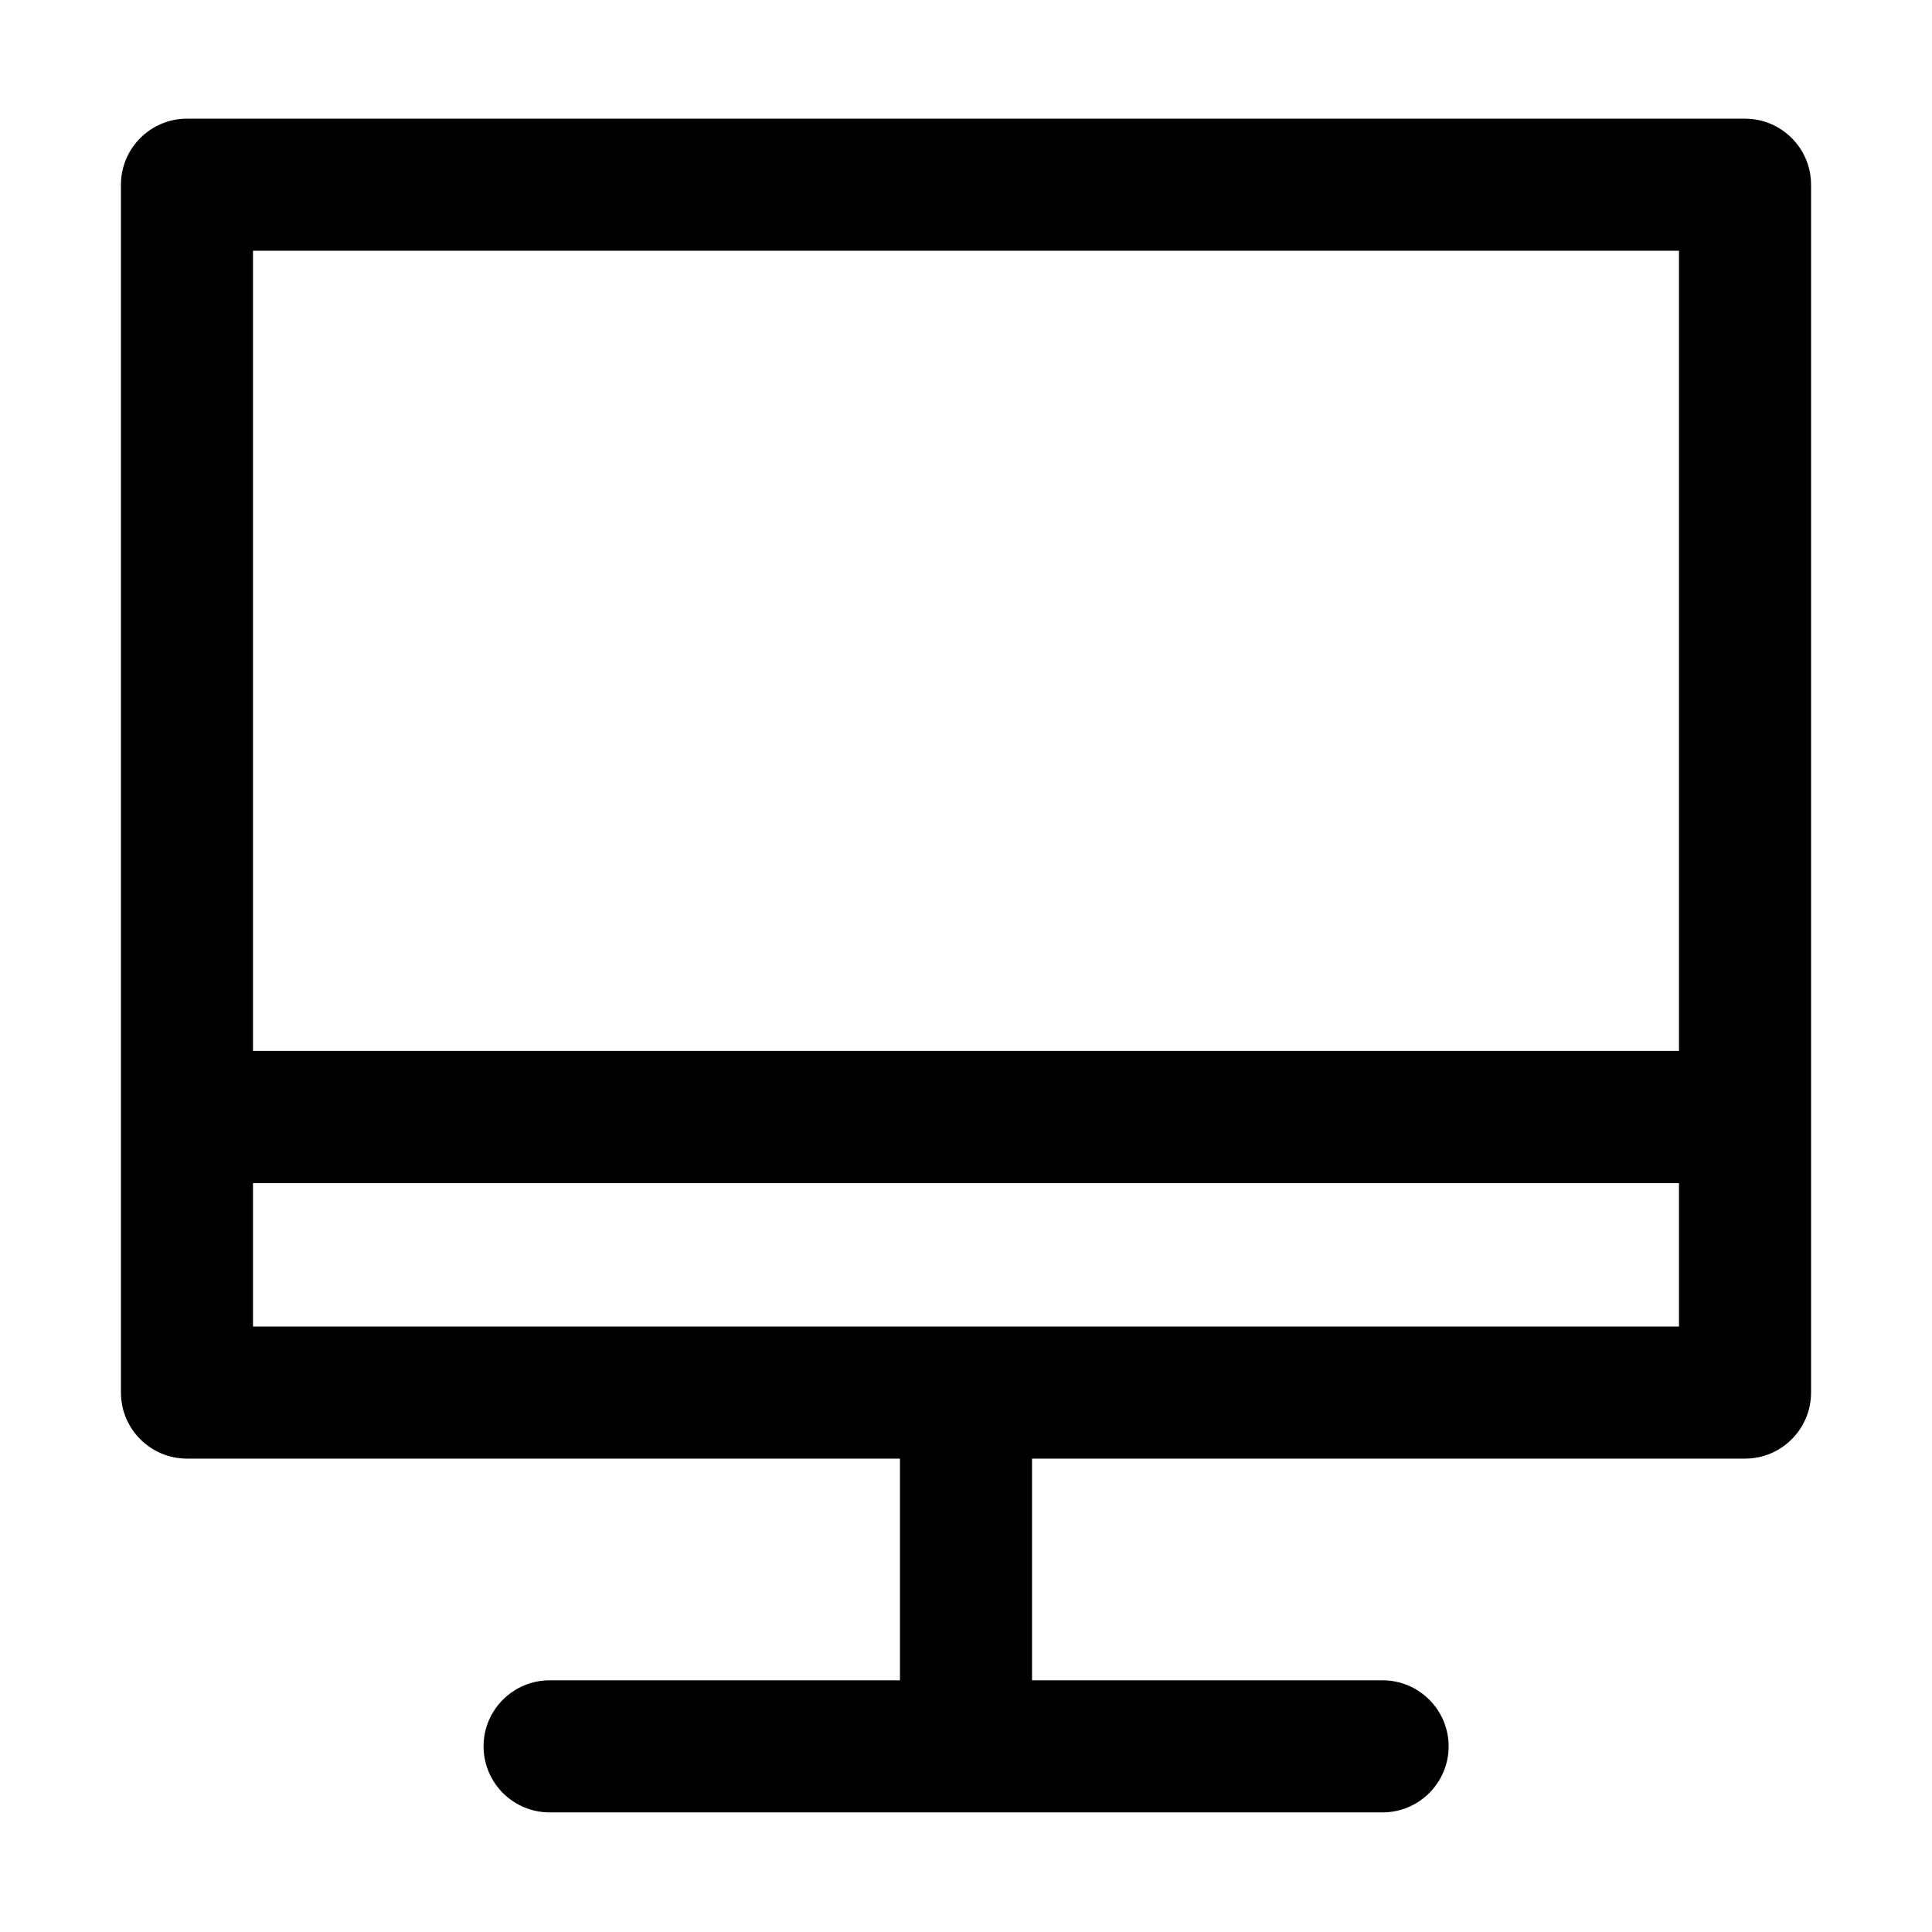 <?xml version="1.0" standalone="no"?><!DOCTYPE svg PUBLIC "-//W3C//DTD SVG 1.1//EN" "http://www.w3.org/Graphics/SVG/1.1/DTD/svg11.dtd"><svg t="1634548086001" class="icon" viewBox="0 0 1024 1024" version="1.1" xmlns="http://www.w3.org/2000/svg" p-id="48688" xmlns:xlink="http://www.w3.org/1999/xlink" width="200" height="200"><defs><style type="text/css"></style></defs><path d="M924.9 62.9H99.1c-19.3 0-35 15.7-35 35v640.2c0 19.3 15.7 35 35 35H477v117.5H291.3c-19.3 0-35 15.7-35 35s15.7 35 35 35h441.5c19.3 0 35-15.7 35-35s-15.7-35-35-35H547V773.1h377.9c19.3 0 35-15.7 35-35V97.9c0-19.3-15.7-35-35-35z m-35 70V557H134.1V132.9h755.8zM134.1 703.1v-76h755.8v76H134.1z" p-id="48689"></path></svg>